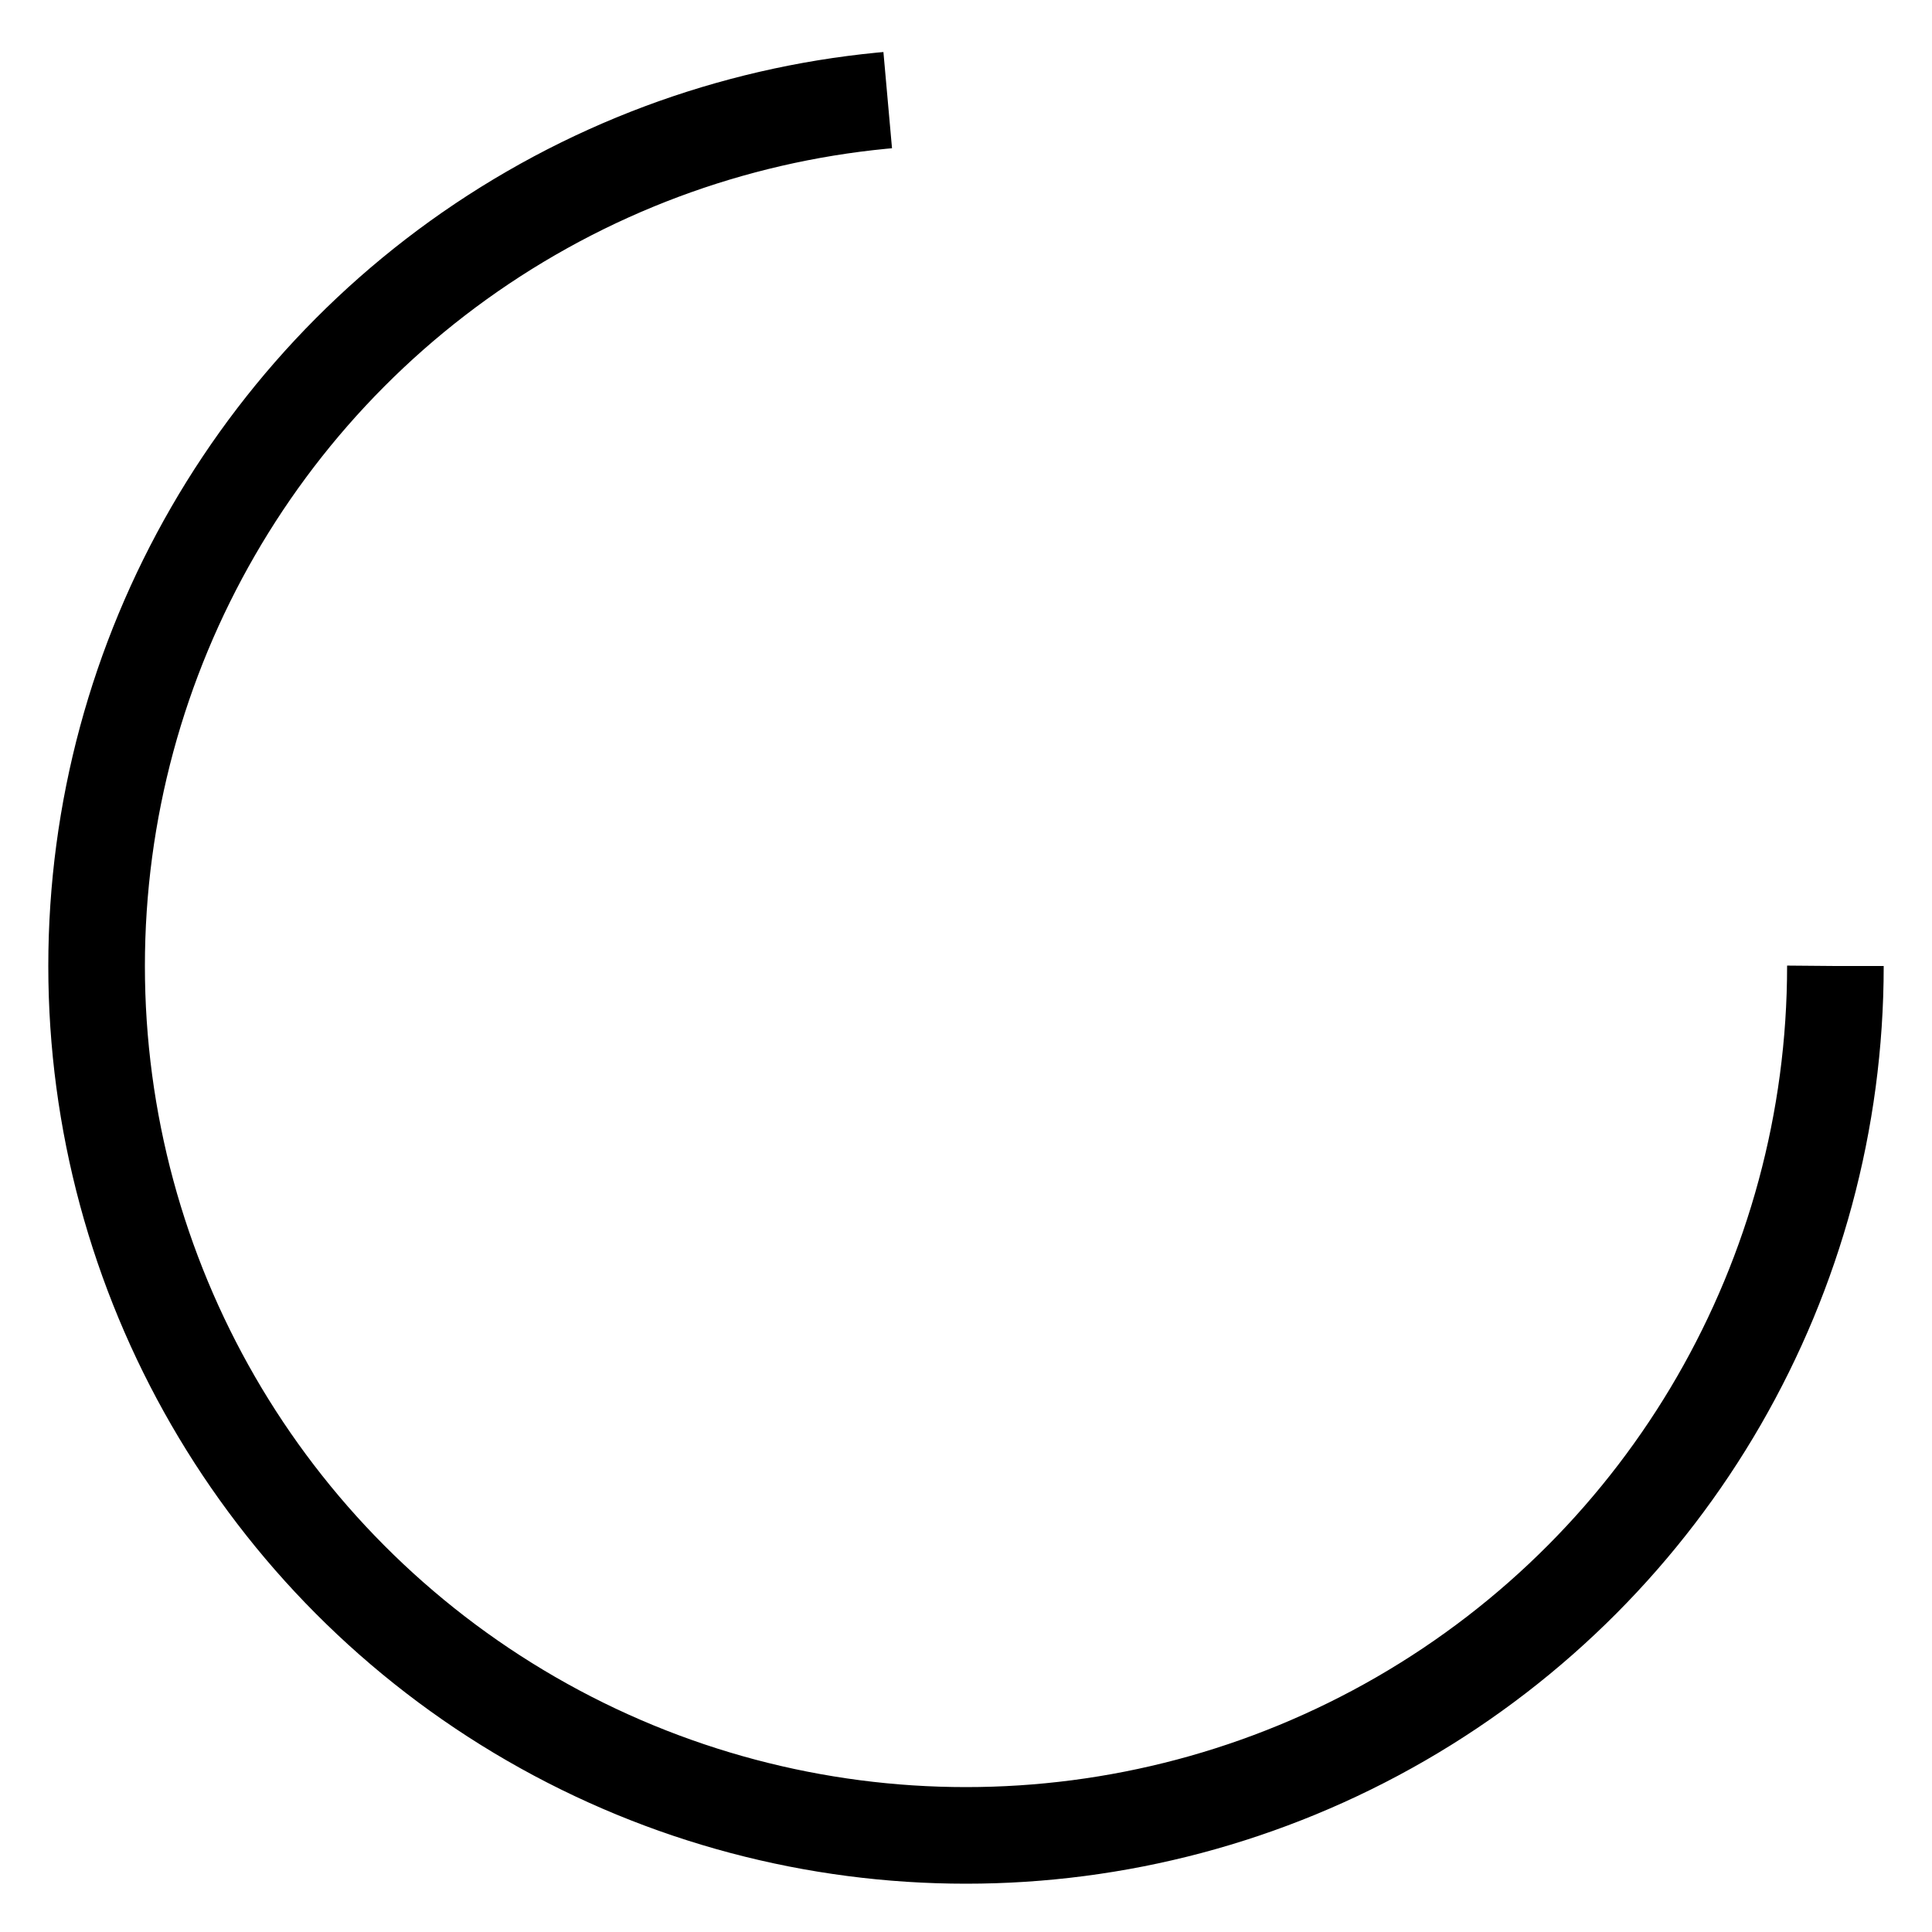 <svg width="20" height="20" viewBox="0 0 100 100" xmlns="http://www.w3.org/2000/svg">
  <circle cx="50" cy="50" r="45" stroke="currentColor" stroke-width="5" fill="none" stroke-dasharray="283" stroke-dashoffset="75">
    <animateTransform attributeName="transform" type="rotate" from="0 50 50" to="360 50 50" dur="1s" repeatCount="indefinite"/>
  </circle>
</svg>